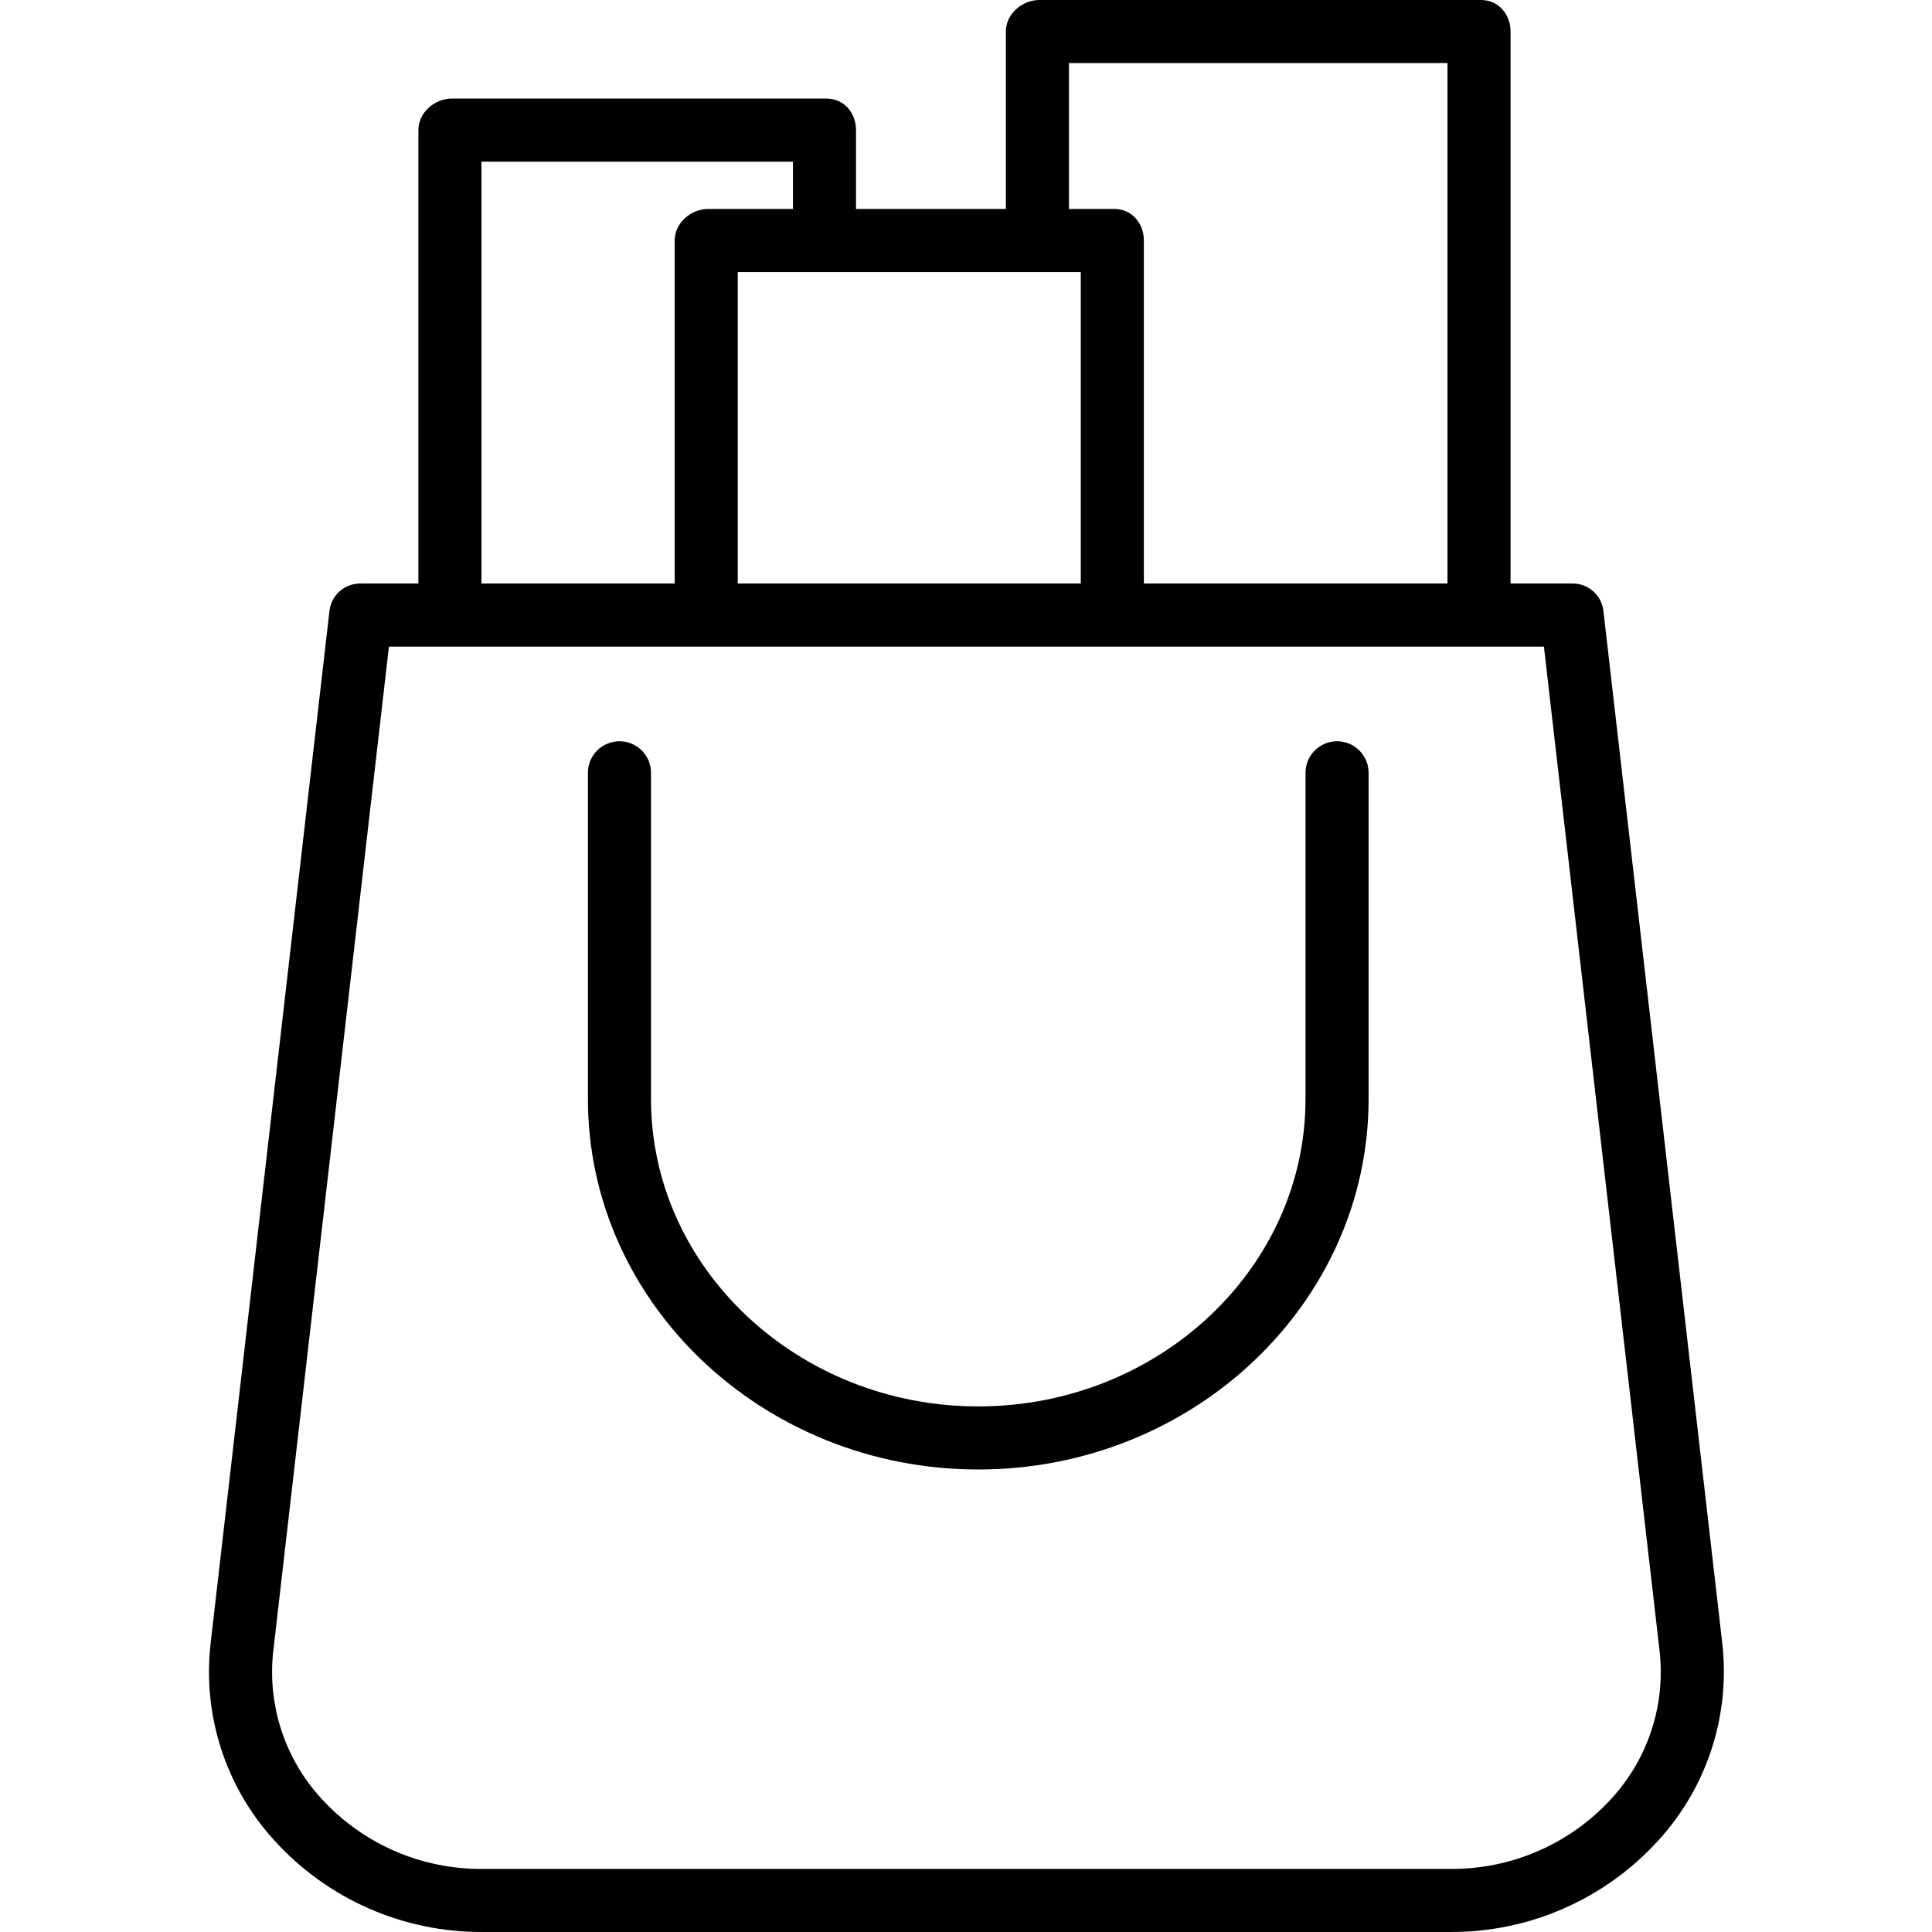 <svg height="490pt" viewBox="-53 0 490 490.002" width="490pt" xmlns="http://www.w3.org/2000/svg"><path d="m69.453 490h245.312c20.164.113 39.422-8.375 52.938-23.34 12.344-13.574 18.211-31.824 16.09-50.047l-30.137-261.73c-.484-3.996-3.922-6.977-7.945-6.883h-15.602v-140c0-4.418-3.082-8-7.5-8h-112c-4.418 0-8.5 3.582-8.5 8v45h-38v-20c0-4.418-3.082-8-7.5-8h-95c-4.418 0-8.5 3.582-8.5 8v115h-14.602c-4.023-.094-7.461 2.887-7.945 6.883l-30.137 261.836c-2.117 18.211 3.754 36.445 16.098 50 13.523 14.945 32.777 23.414 52.93 23.281zm148.656-474h96v132h-77v-87c0-4.418-3.082-8-7.5-8h-11.5zm3 132h-87v-79h87zm-152-107h79v12h-21.5c-4.418 0-8.5 3.582-8.5 8v87h-49zm-52.789 377.648 29.32-254.648h292.934l29.324 254.648c1.57 13.656-2.859 27.324-12.141 37.465-10.492 11.531-25.402 18.039-40.992 17.887h-245.312c-15.586.152-30.5-6.352-40.988-17.883-9.285-10.141-13.715-23.809-12.145-37.469zm0 0"/><path d="m195.109 372.699c54.477 0 99-42.152 99-93.965v-82.734c0-4.418-3.582-8-8-8s-8 3.582-8 8v82.734c0 42.992-37.344 77.965-83 77.965s-83-34.973-83-77.965v-82.734c0-4.418-3.582-8-8-8s-8 3.582-8 8v82.734c0 51.812 44.52 93.965 99 93.965zm0 0"/></svg>